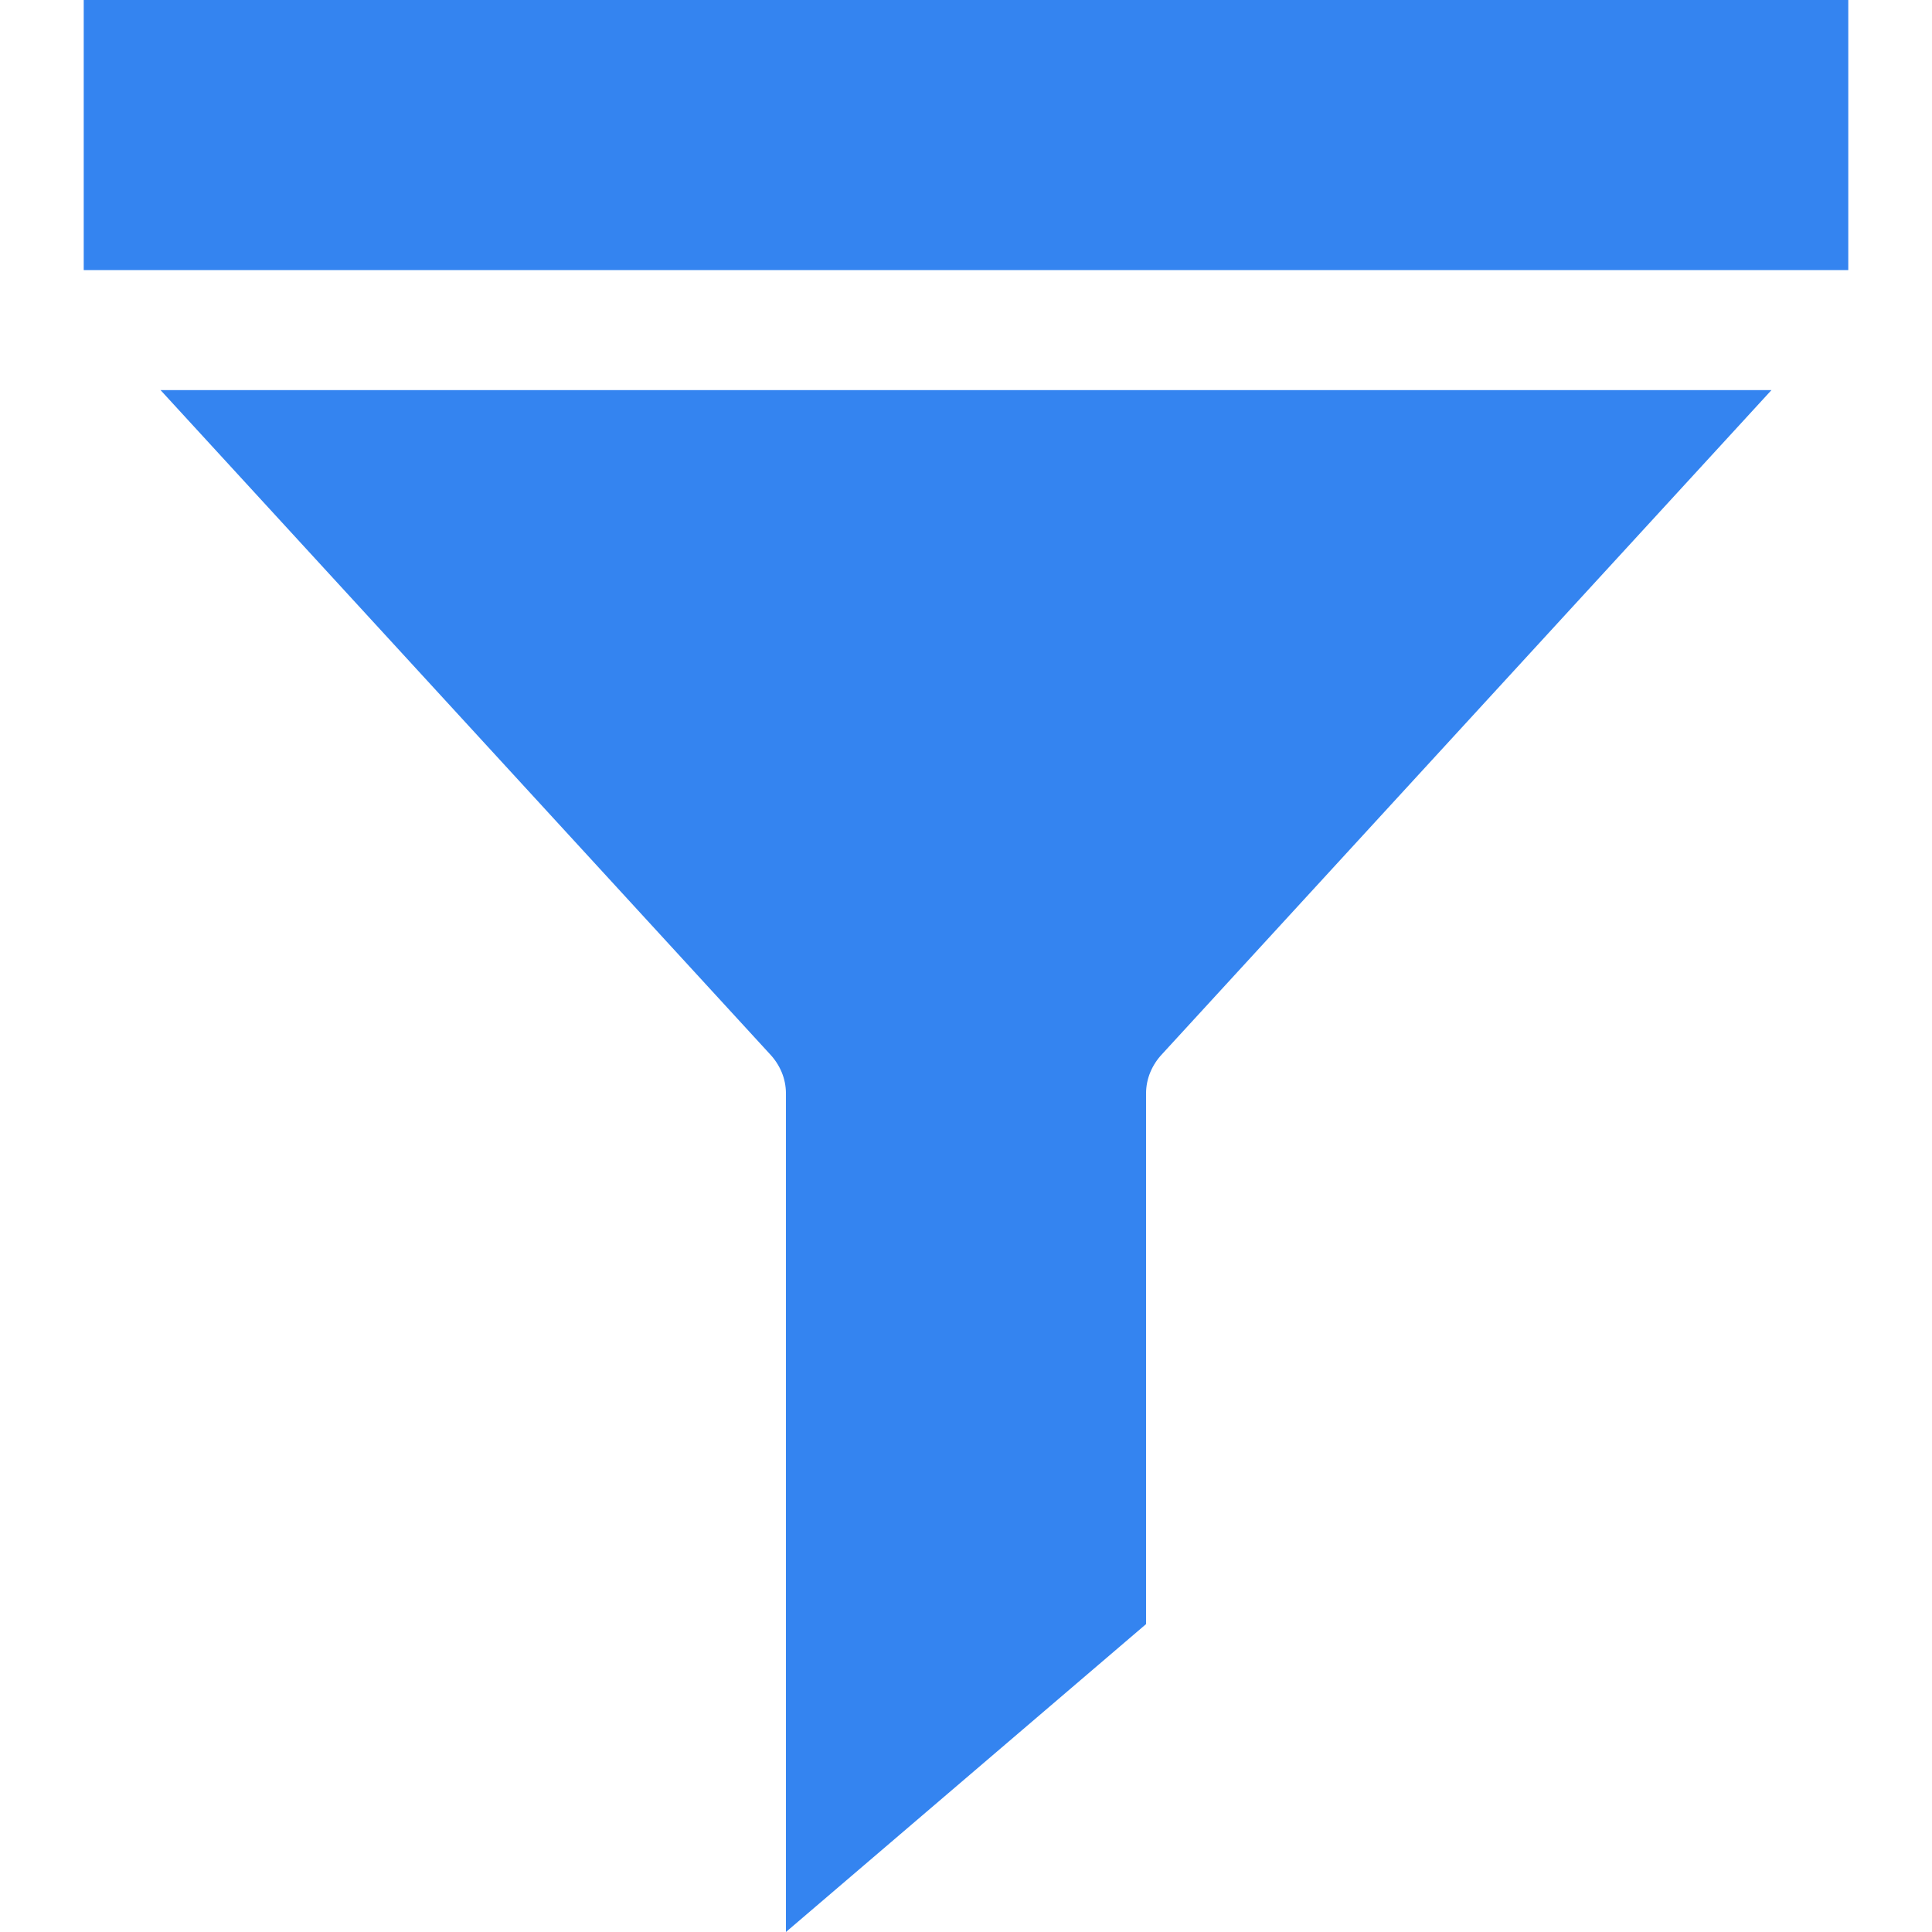 <?xml version="1.0"?>
<svg xmlns="http://www.w3.org/2000/svg" xmlns:xlink="http://www.w3.org/1999/xlink" version="1.1" id="Capa_1" x="0px" y="0px" viewBox="0 0 321.9 321.9" style="enable-background:new 0 0 321.9 321.9;" xml:space="preserve" width="512px" height="512px" class=""><g><g>
	<g>
		<g>
			<path d="M128.25,175.6c1.7,1.8,2.7,4.1,2.7,6.6v139.7l60-51.3v-88.4c0-2.5,1-4.8,2.7-6.6L295.15,65H26.75L128.25,175.6z" data-original="#000000" class="active-path" data-old_color="#000000" fill="#3484F0"/>
			<rect x="13.95" y="0" width="294" height="45" data-original="#000000" class="active-path" data-old_color="#000000" fill="#3484F0"/>
		</g>
	</g>
</g></g> </svg>
